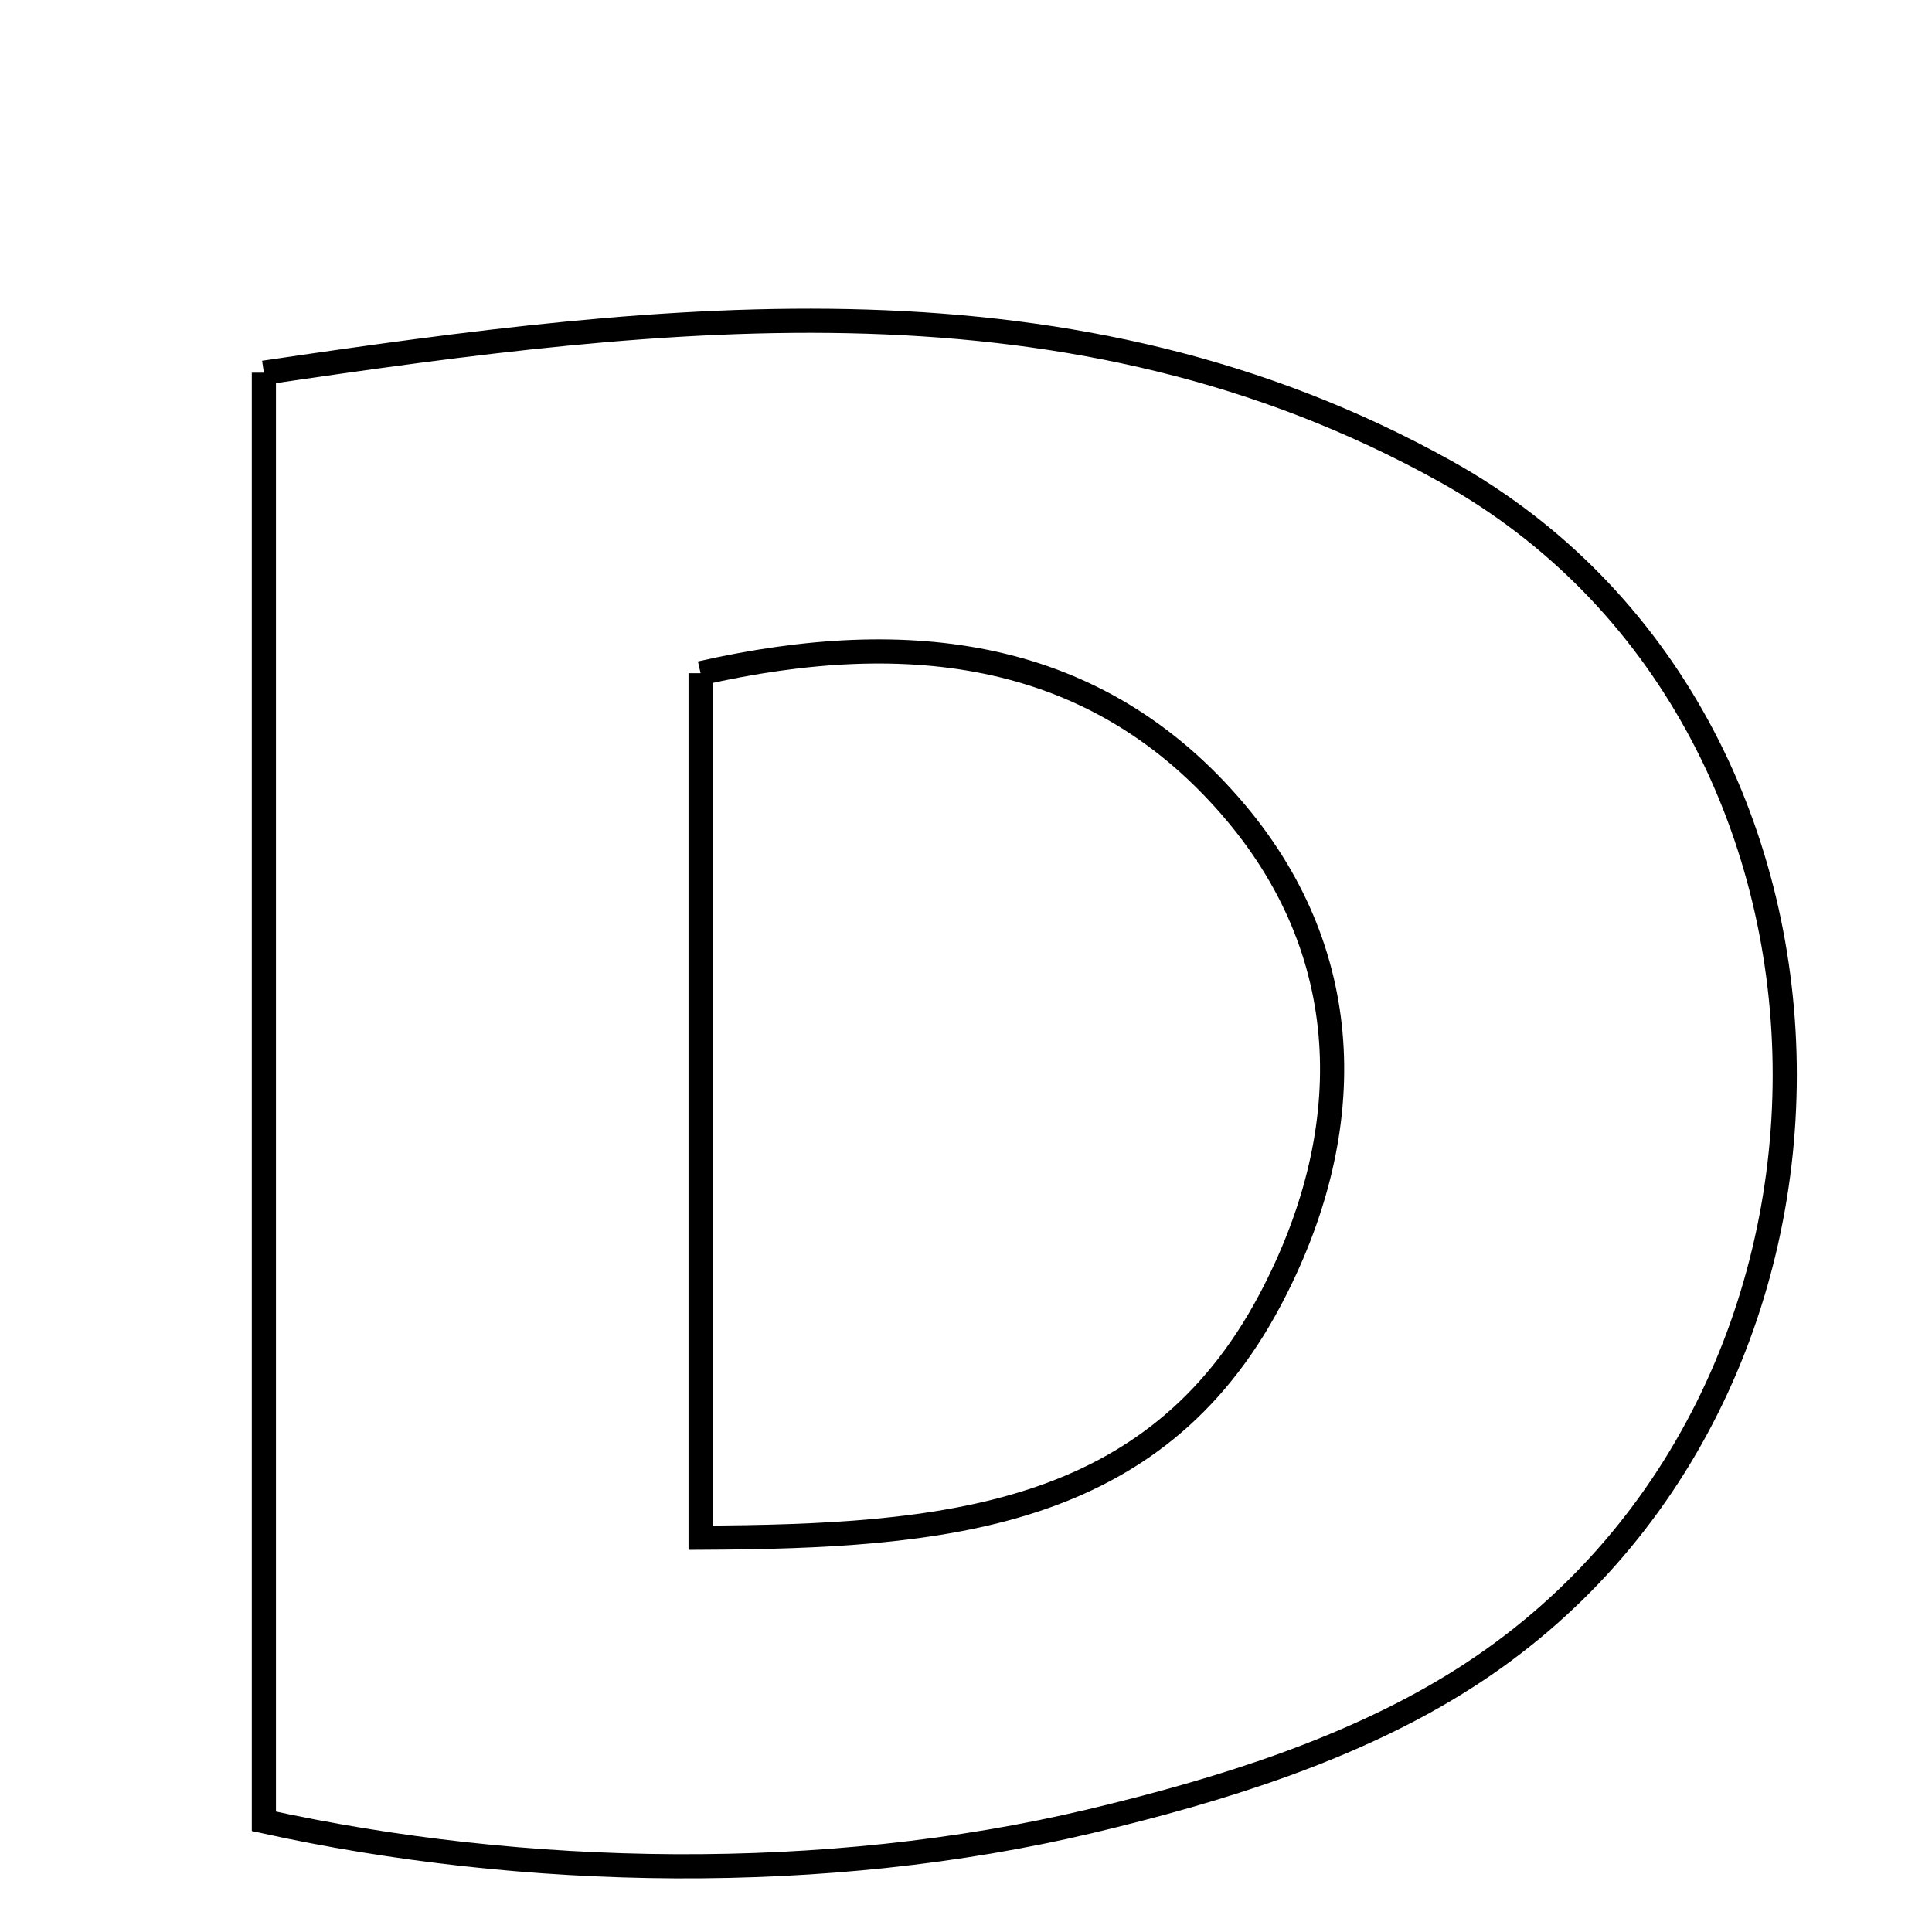 <svg xmlns="http://www.w3.org/2000/svg" viewBox="0.0 0.0 24.0 24.0" height="200px" width="200px"><path fill="none" stroke="black" stroke-width=".3" stroke-opacity="1.0"  filling="0" d="M3.278 4.63 C8.324 3.884 13.32 3.276 17.956 5.855 C23.487 8.932 23.585 17.416 18.188 20.851 C16.815 21.726 15.146 22.242 13.542 22.624 C10.257 23.405 6.507 23.335 3.278 22.625 C3.278 16.665 3.278 10.811 3.278 4.63"></path>
<path fill="none" stroke="black" stroke-width=".3" stroke-opacity="1.0"  filling="0" d="M8.703 8.363 C11.294 7.775 13.637 8.057 15.352 10.095 C16.875 11.907 16.861 14.106 15.776 16.151 C14.337 18.866 11.733 19.087 8.703 19.102 C8.703 15.347 8.703 11.928 8.703 8.363"></path></svg>